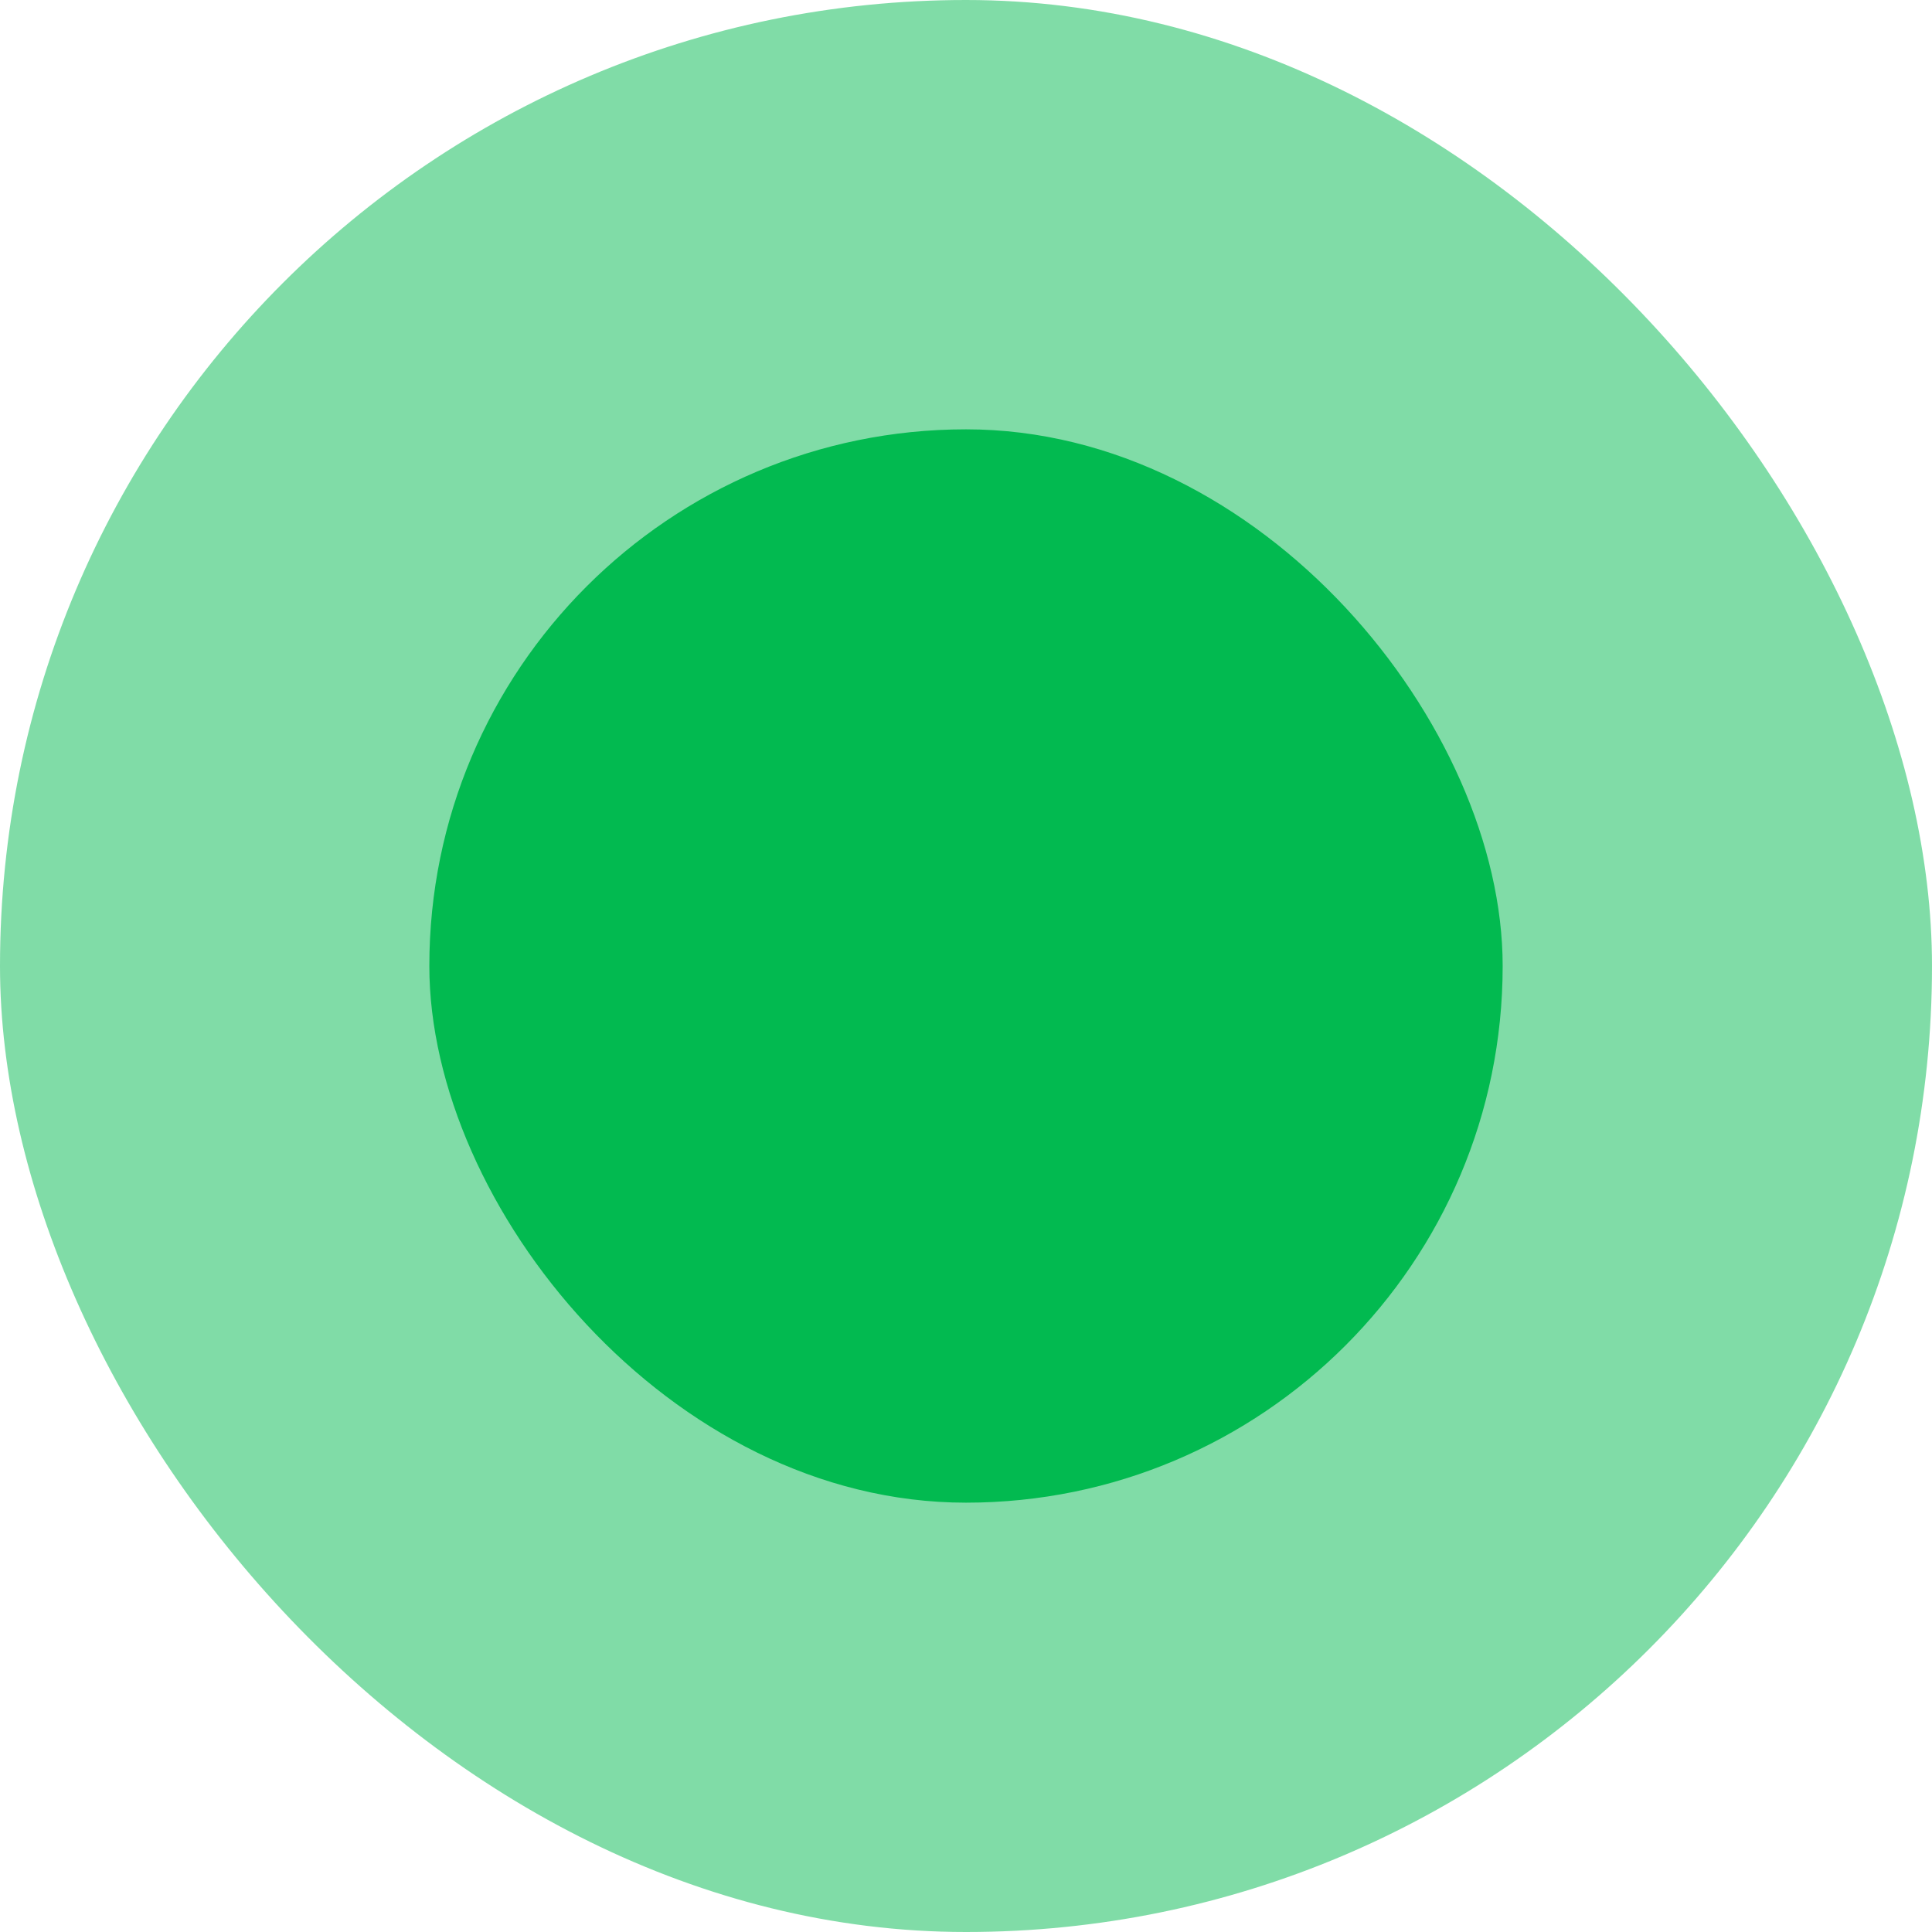 <svg width="18" height="18" viewBox="0 0 18 18" fill="none" xmlns="http://www.w3.org/2000/svg">
<rect width="18" height="18" rx="9" fill="#02BA50" fill-opacity="0.5"/>
<rect x="4" y="4" width="10" height="10" rx="5" fill="#02BA50"/>
</svg>

